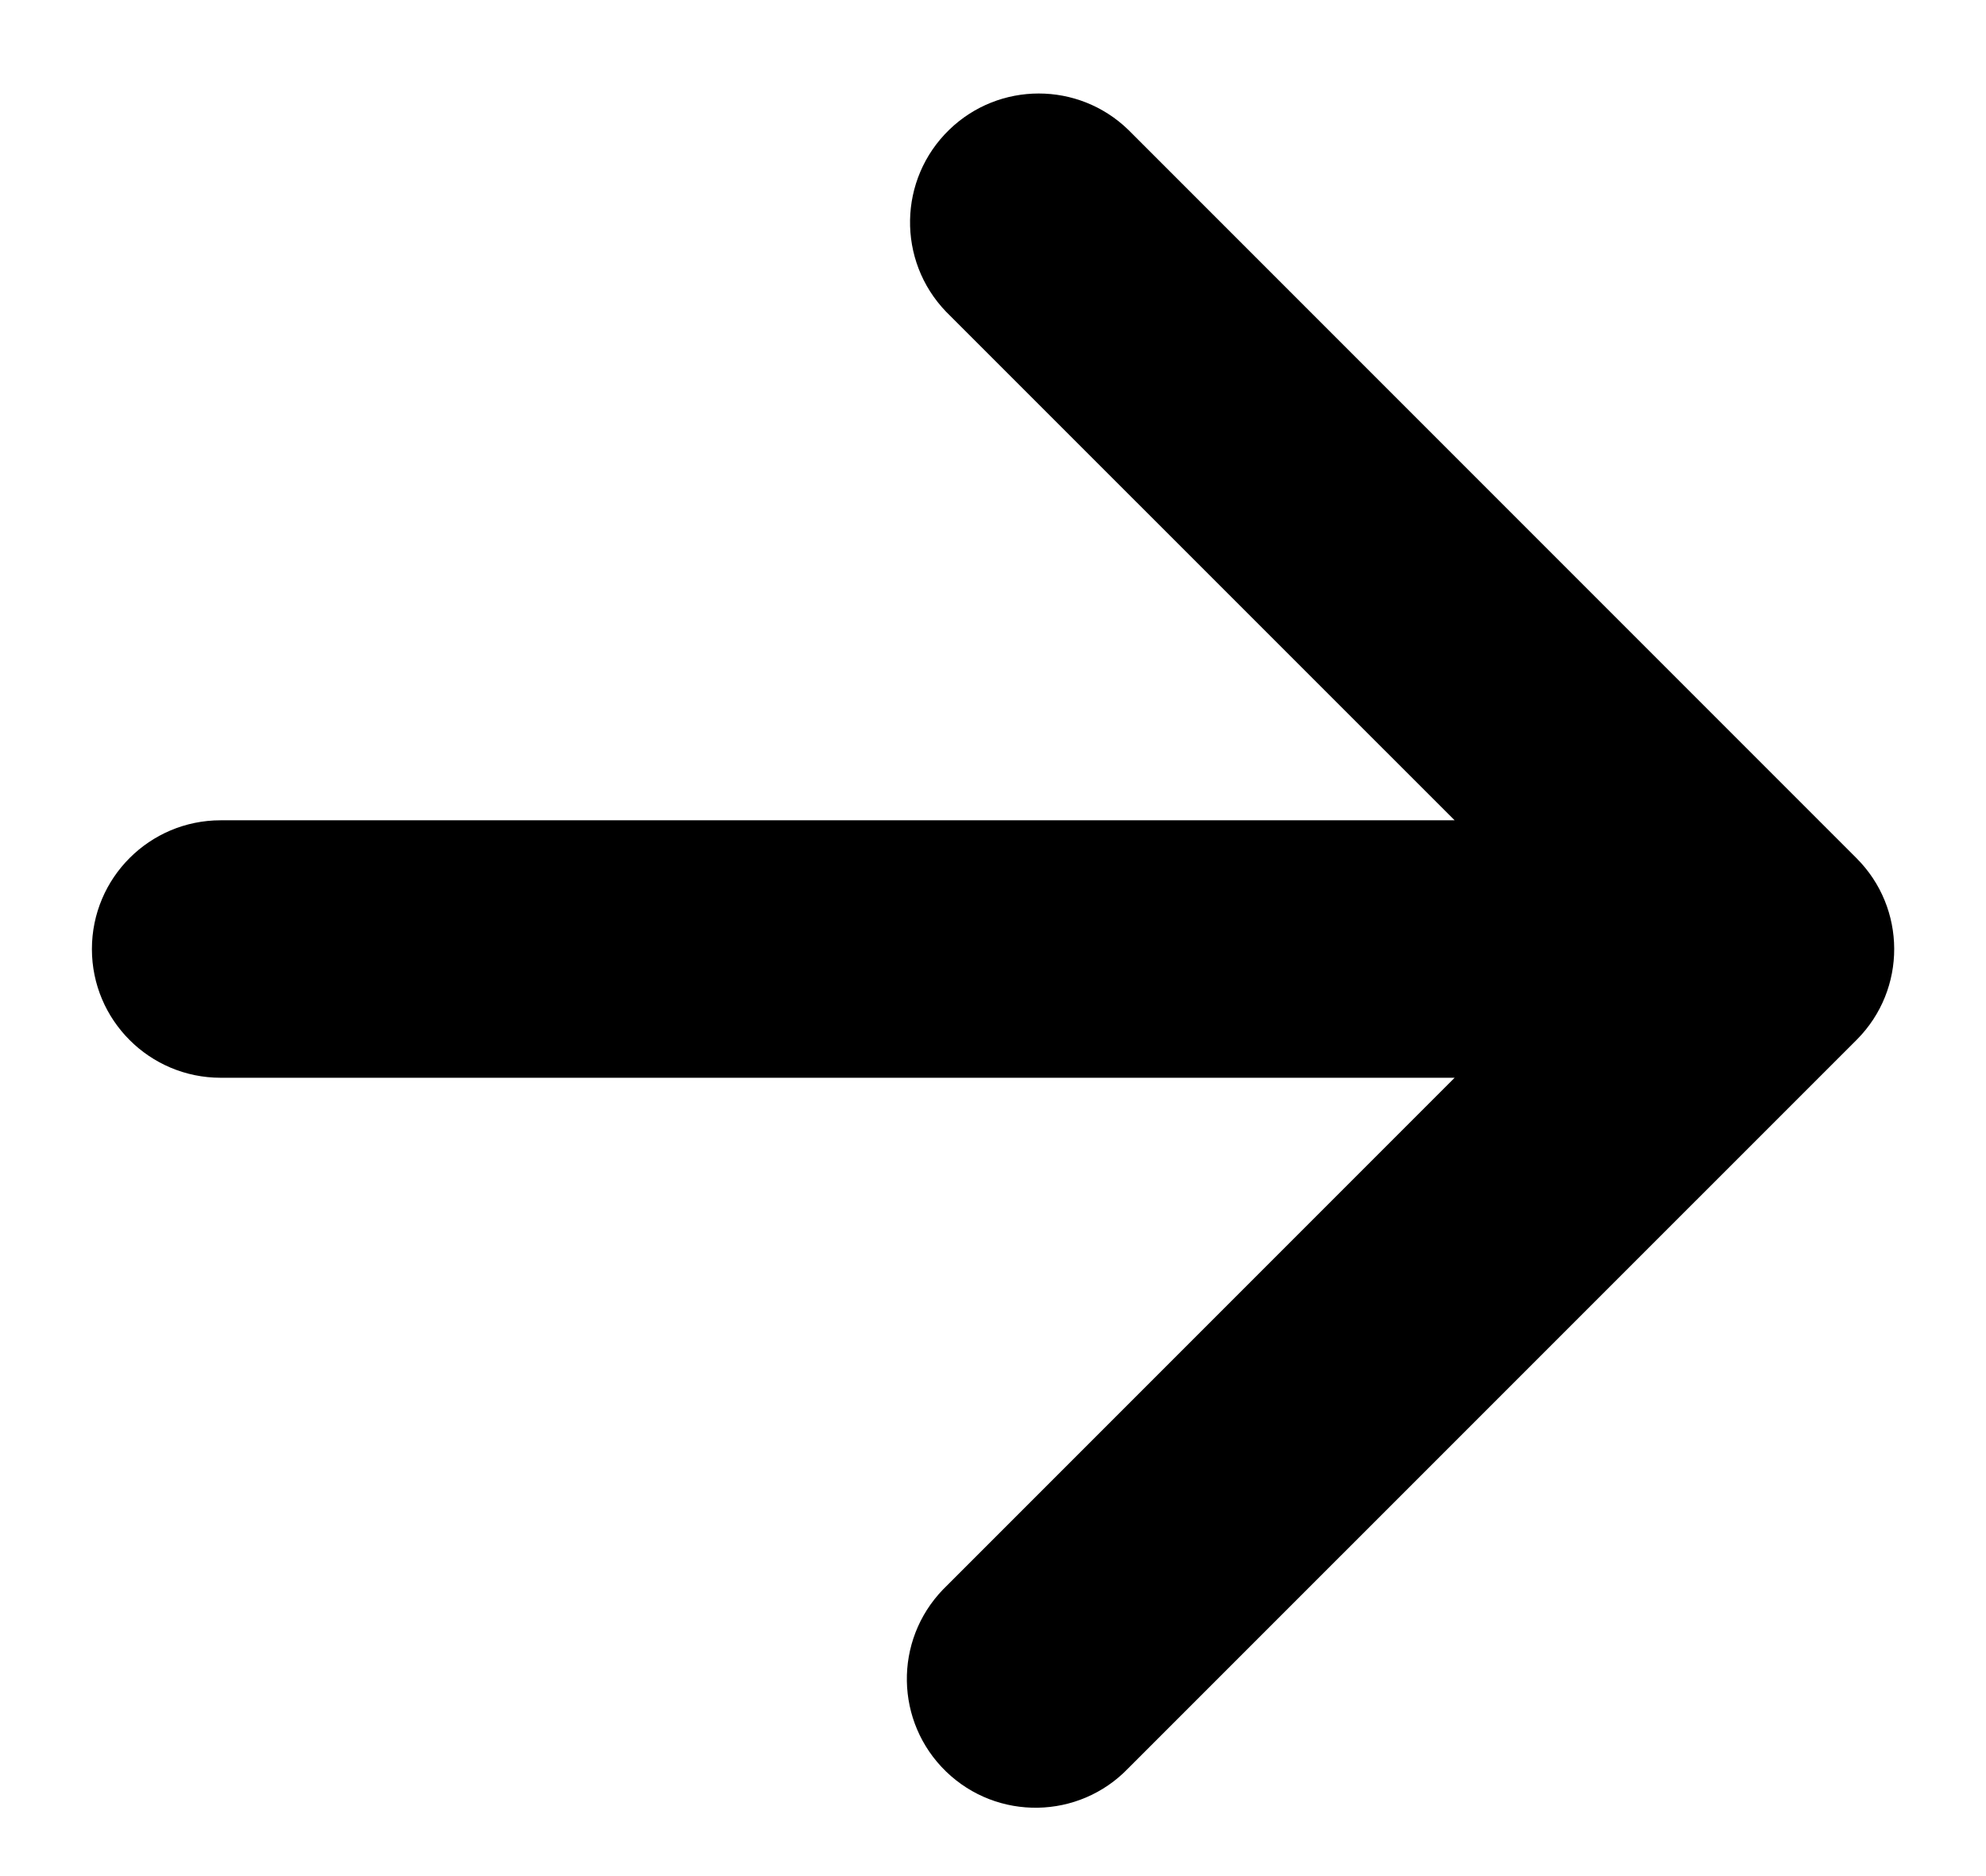 <svg width="18" height="17" viewBox="0 0 18 17" fill="none" xmlns="http://www.w3.org/2000/svg">
<path d="M13.184 7.433L8.575 2.825C8.128 2.361 8.141 1.623 8.604 1.175C9.056 0.738 9.773 0.738 10.225 1.175L16.825 7.775C17.28 8.228 17.283 8.964 16.83 9.42C16.828 9.422 16.827 9.423 16.825 9.425L10.225 16.024C9.778 16.488 9.039 16.501 8.575 16.053C8.112 15.605 8.099 14.867 8.547 14.403C8.556 14.394 8.566 14.384 8.575 14.375L13.184 9.766H2H2C1.356 9.766 0.833 9.244 0.833 8.6C0.833 7.955 1.356 7.433 2 7.433H13.184L13.184 7.433Z" fill="black"/>
</svg>

